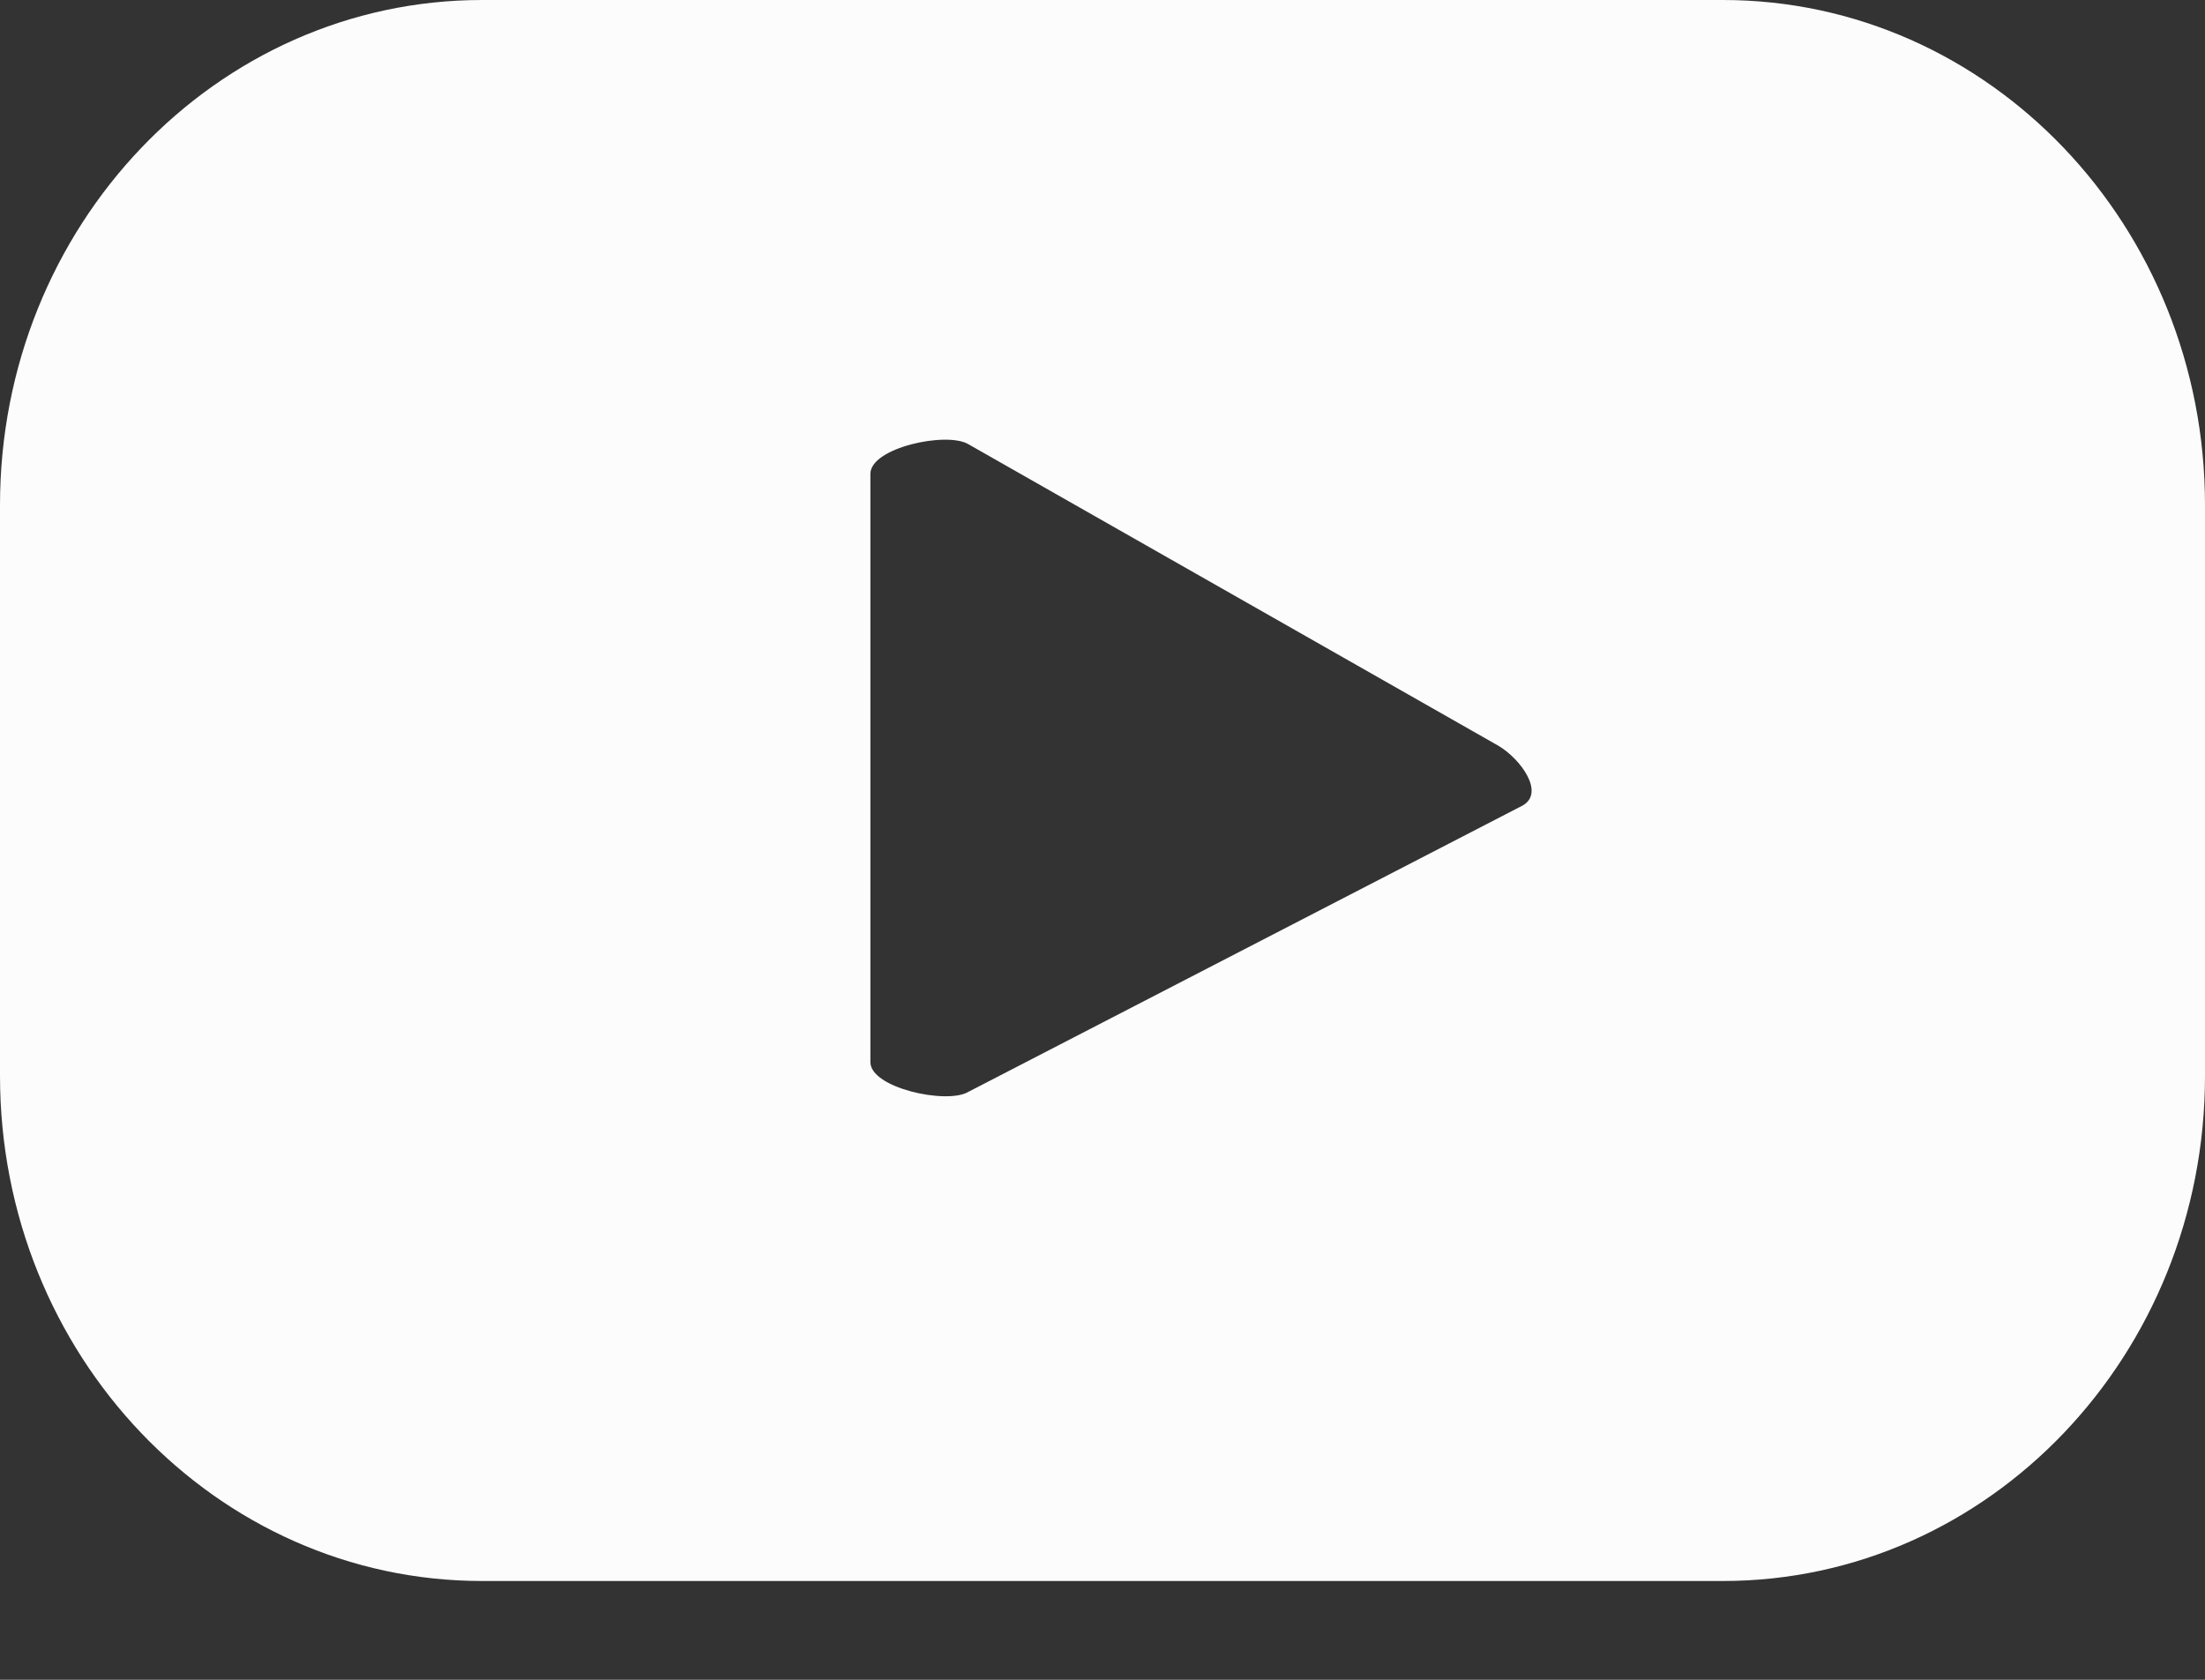 <svg width="42" height="32" viewBox="0 0 42 32" fill="none" xmlns="http://www.w3.org/2000/svg">
<rect x="0" y="0" width="42" height="32" fill="#333333" stroke="none"/>
<path d="M29.003 15.345L18.435 20.805C18.021 21.039 16.579 20.725 16.579 20.234V9.026C16.579 8.528 18.033 8.216 18.445 8.462L28.545 14.209C28.968 14.462 29.431 15.102 29.003 15.345ZM42 9.623C42 4.308 37.889 0 32.817 0H9.183C4.112 0 0 4.308 0 9.623V20.493C0 25.809 4.112 30.118 9.183 30.118H32.817C37.889 30.118 42 25.809 42 20.493V9.623Z" fill="#FCFCFC"/>
</svg>
